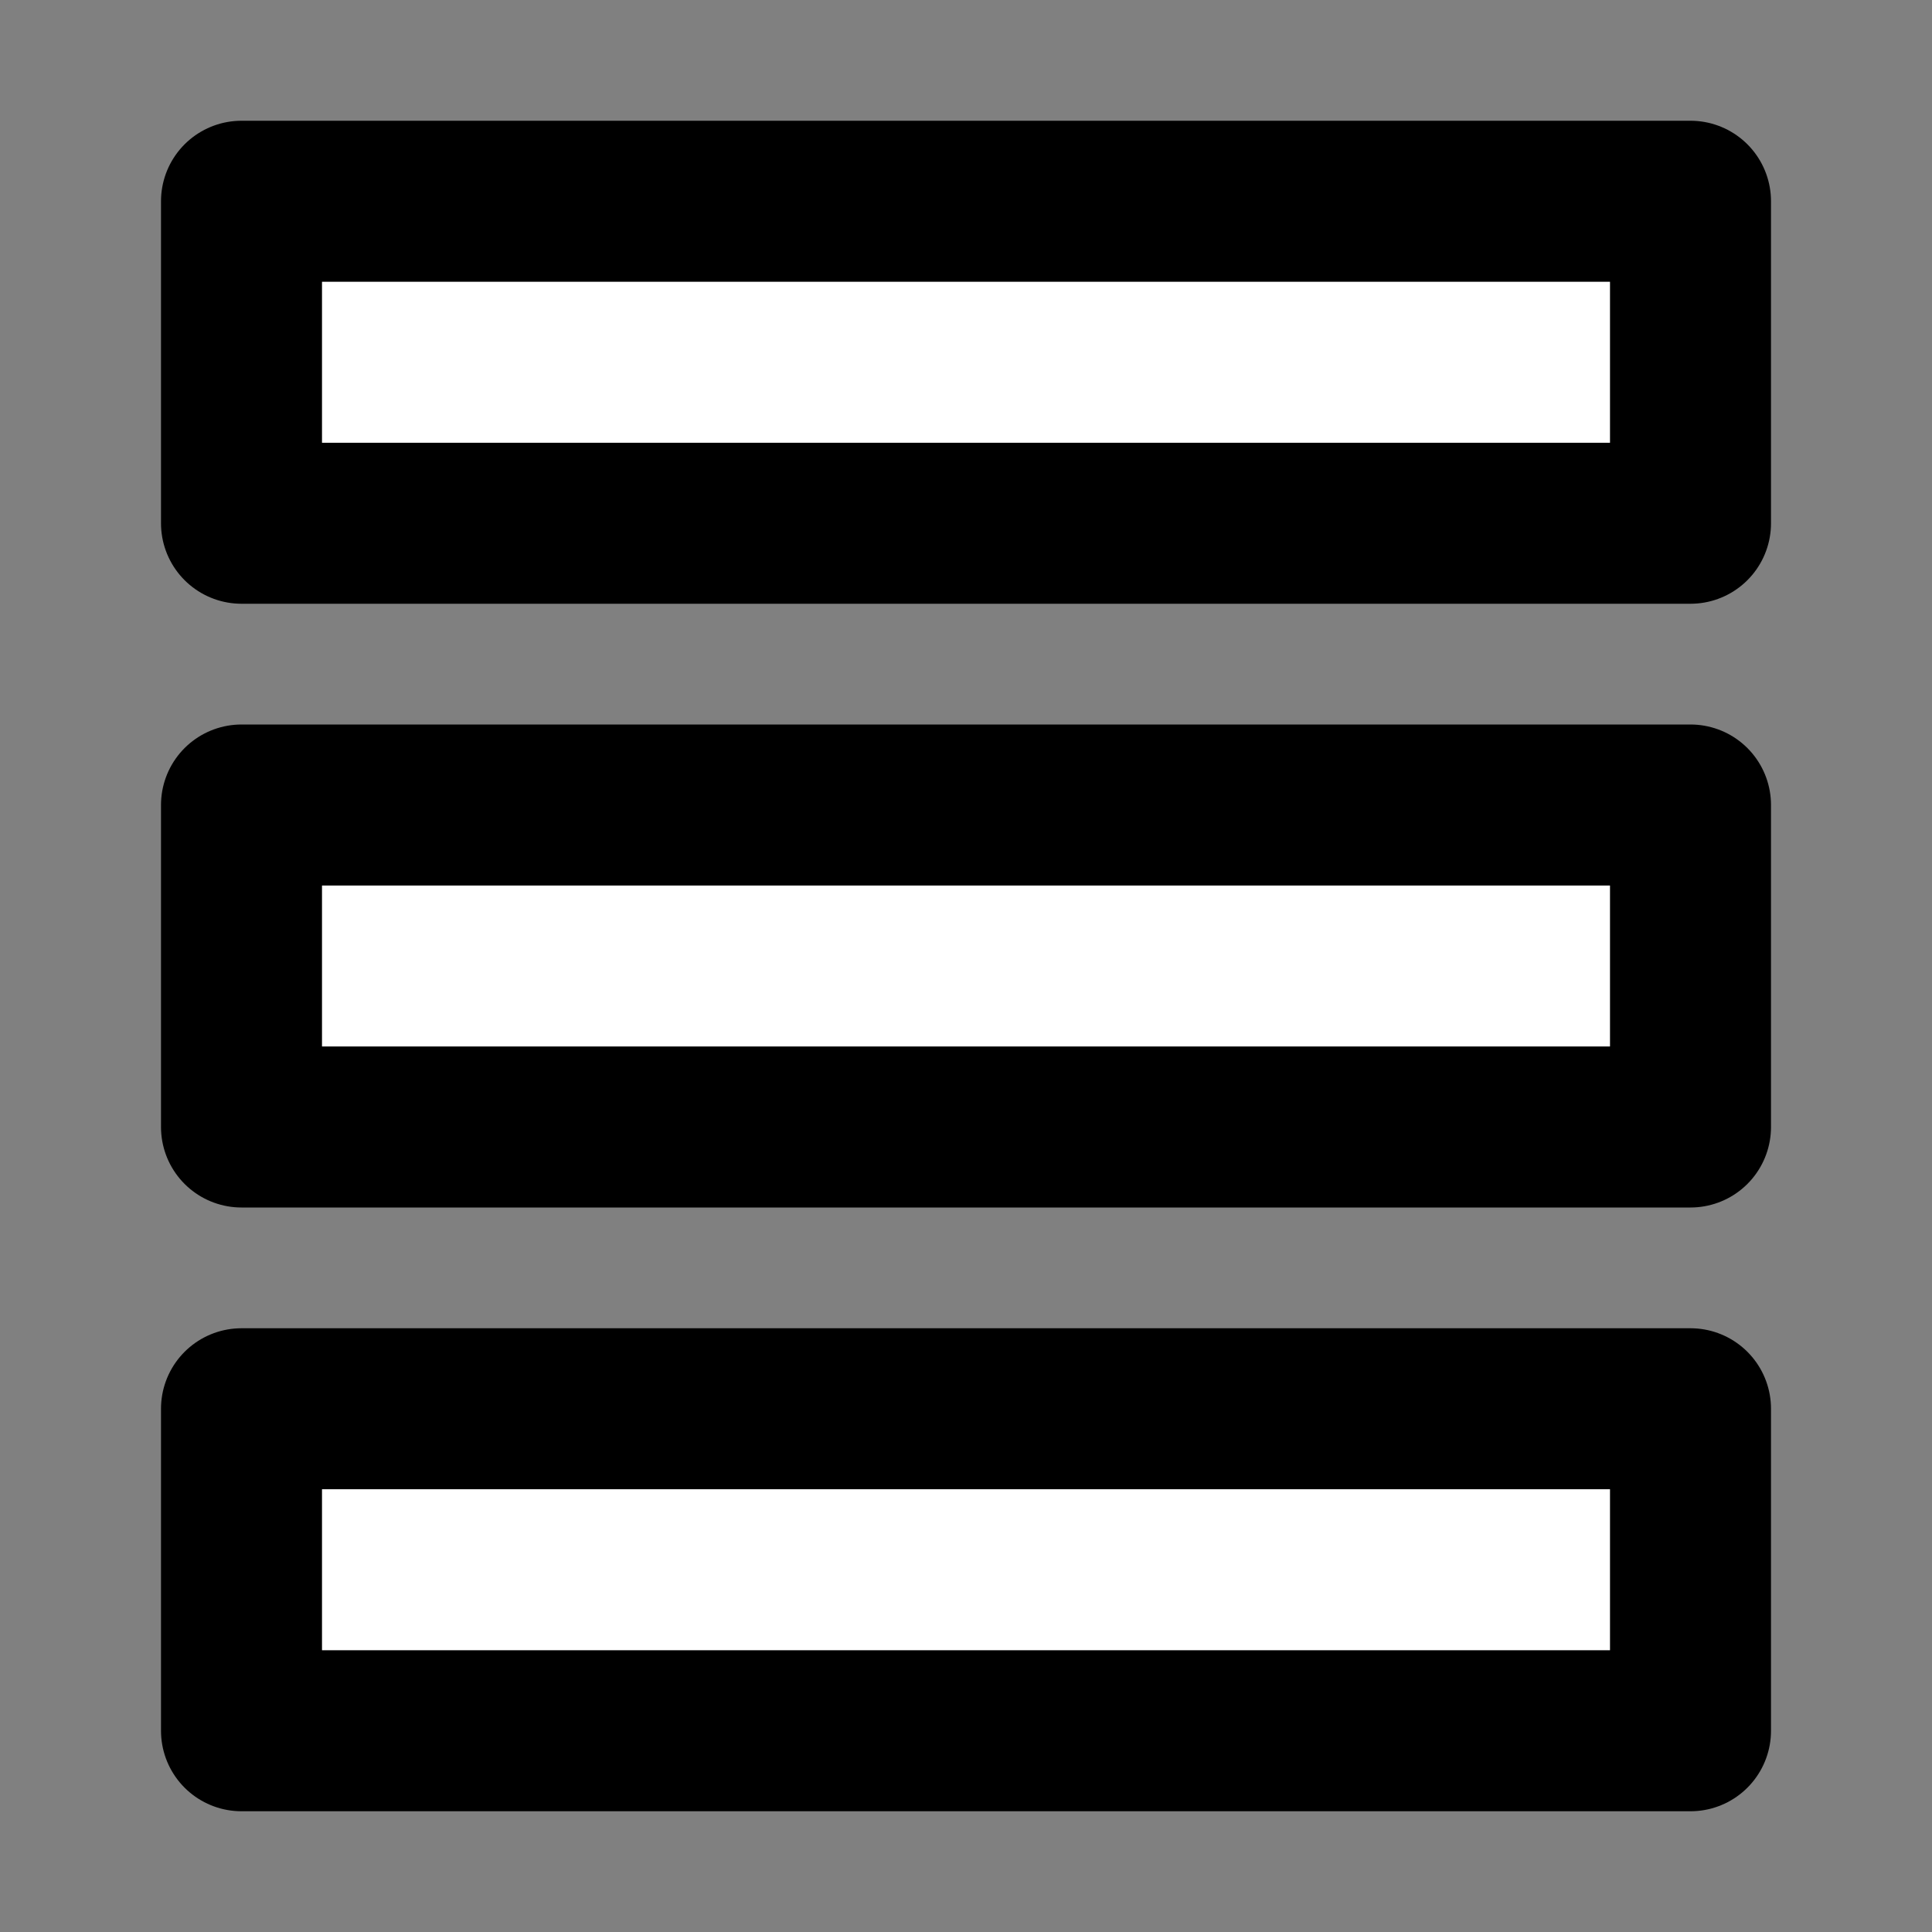 <svg xmlns="http://www.w3.org/2000/svg" width="32" height="32" viewBox="0 0 48 48"><rect x="0" y="0" width="48" height="48" fill="#808080" stroke="none"/><g fill="#FFF" stroke="#000" stroke-linejoin="round" stroke-width="4"><path d="M42 5H6V13H42V5Z"/><path d="M42 20H6V28H42V20Z"/><path d="M42 35H6V43H42V35Z"/></g></svg>